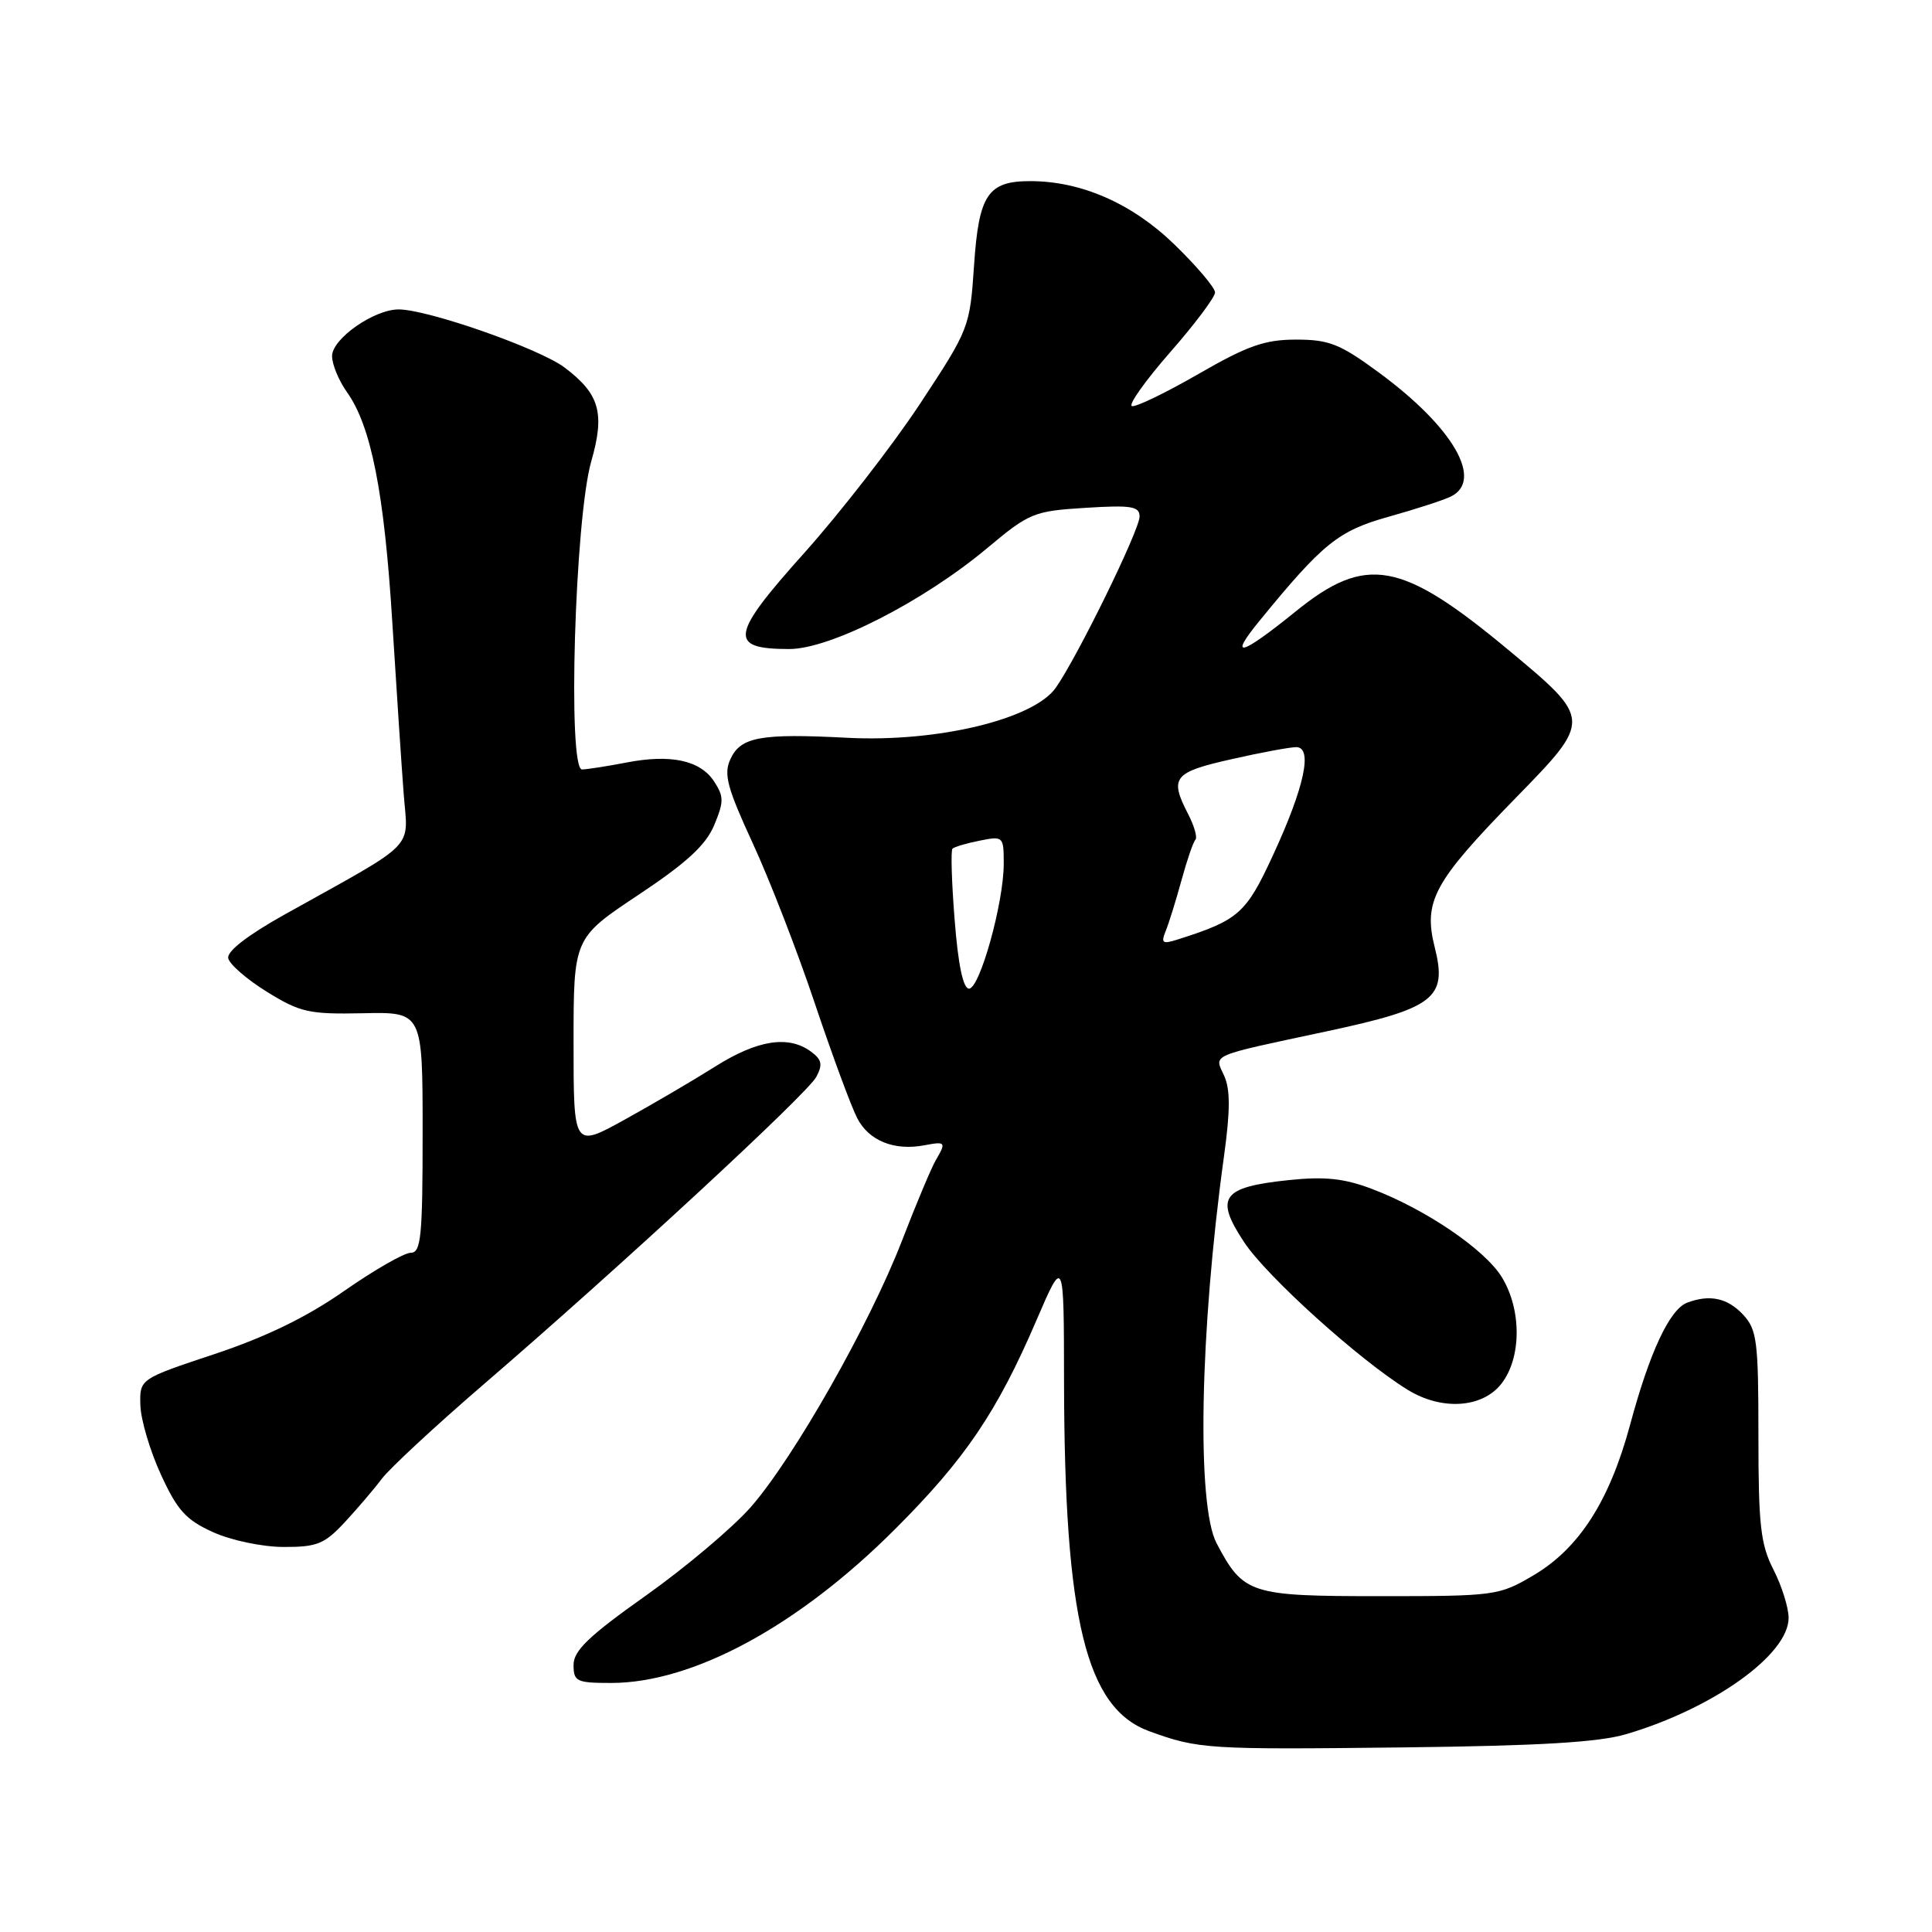<?xml version="1.0" encoding="UTF-8" standalone="no"?>
<!DOCTYPE svg PUBLIC "-//W3C//DTD SVG 1.1//EN" "http://www.w3.org/Graphics/SVG/1.1/DTD/svg11.dtd" >
<svg xmlns="http://www.w3.org/2000/svg" xmlns:xlink="http://www.w3.org/1999/xlink" version="1.1" viewBox="0 0 256 256">
 <g >
 <path fill="currentColor"
d=" M 215.50 229.78 C 227.05 226.36 237.00 219.24 237.00 214.38 C 237.00 213.03 236.10 210.16 235.00 208.00 C 233.28 204.64 233.00 202.11 233.00 190.23 C 233.00 177.67 232.81 176.17 230.96 174.19 C 228.90 171.98 226.52 171.48 223.54 172.62 C 221.23 173.51 218.58 179.19 216.01 188.74 C 213.27 198.91 209.23 205.19 203.14 208.77 C 198.62 211.43 198.09 211.50 182.85 211.50 C 165.61 211.50 164.76 211.23 161.21 204.50 C 158.54 199.46 158.98 176.43 162.18 153.25 C 163.02 147.17 163.03 144.36 162.21 142.55 C 160.89 139.65 160.02 140.03 175.87 136.64 C 190.07 133.60 191.80 132.25 190.12 125.57 C 188.57 119.43 189.94 116.90 200.81 105.76 C 210.98 95.34 210.98 95.36 199.80 86.06 C 185.66 74.31 181.01 73.47 171.71 81.00 C 164.35 86.95 162.70 87.38 166.90 82.25 C 175.30 71.97 177.33 70.34 184.00 68.47 C 187.57 67.47 191.29 66.27 192.25 65.79 C 196.62 63.64 192.55 56.61 182.77 49.41 C 177.56 45.57 176.13 45.00 171.74 45.00 C 167.58 45.00 165.32 45.80 158.79 49.56 C 154.44 52.07 150.47 53.98 149.98 53.81 C 149.49 53.64 151.76 50.44 155.04 46.69 C 158.32 42.95 161.00 39.37 161.00 38.75 C 161.00 38.12 158.56 35.25 155.59 32.37 C 150.00 26.95 143.26 24.00 136.51 24.00 C 130.90 24.00 129.70 25.79 129.07 35.12 C 128.51 43.41 128.43 43.60 121.91 53.50 C 118.28 59.00 111.37 67.90 106.56 73.28 C 96.74 84.23 96.47 86.00 104.59 86.00 C 110.01 86.00 122.33 79.72 130.82 72.62 C 136.40 67.95 136.98 67.72 143.83 67.29 C 149.92 66.91 151.00 67.09 151.00 68.44 C 151.00 70.24 142.75 87.08 139.89 91.14 C 136.93 95.32 124.17 98.38 112.25 97.76 C 100.74 97.16 98.12 97.64 96.77 100.62 C 95.87 102.58 96.36 104.40 99.74 111.73 C 101.97 116.55 105.67 126.09 107.96 132.93 C 110.26 139.77 112.79 146.63 113.59 148.17 C 115.14 151.17 118.50 152.52 122.52 151.75 C 125.32 151.22 125.40 151.34 123.98 153.76 C 123.42 154.72 121.40 159.51 119.51 164.42 C 115.22 175.50 105.19 193.17 99.49 199.69 C 97.12 202.39 90.87 207.67 85.60 211.41 C 78.03 216.77 76.00 218.72 76.00 220.60 C 76.00 222.81 76.39 223.00 80.98 223.00 C 91.83 223.00 105.79 215.44 118.61 202.61 C 127.88 193.35 132.12 187.08 137.31 175.00 C 140.97 166.50 140.97 166.50 140.99 183.00 C 141.04 214.63 143.89 226.34 152.29 229.40 C 158.82 231.77 159.94 231.84 186.00 231.54 C 203.99 231.33 211.83 230.87 215.50 229.78 Z  M 45.64 201.75 C 47.30 199.96 49.53 197.36 50.58 195.96 C 51.64 194.56 57.67 188.96 64.00 183.51 C 81.98 168.04 106.95 144.96 108.16 142.70 C 109.04 141.06 108.90 140.40 107.44 139.33 C 104.46 137.15 100.36 137.80 94.77 141.32 C 91.87 143.15 86.46 146.32 82.75 148.37 C 76.00 152.10 76.00 152.10 76.00 138.20 C 76.00 124.30 76.00 124.30 84.57 118.59 C 90.97 114.34 93.52 111.99 94.63 109.35 C 95.93 106.22 95.93 105.55 94.62 103.54 C 92.78 100.74 88.88 99.90 83.00 101.04 C 80.53 101.52 77.88 101.93 77.13 101.96 C 75.18 102.02 76.17 68.75 78.34 61.15 C 80.18 54.74 79.46 52.20 74.81 48.70 C 71.47 46.18 56.67 41.00 52.82 41.00 C 49.56 41.00 44.00 44.89 44.00 47.18 C 44.00 48.28 44.89 50.44 45.98 51.97 C 49.18 56.46 50.92 65.28 51.98 82.42 C 52.53 91.27 53.21 101.50 53.49 105.18 C 54.07 112.73 55.53 111.25 37.73 121.17 C 32.86 123.89 30.06 126.04 30.24 126.96 C 30.39 127.76 32.70 129.77 35.37 131.42 C 39.78 134.15 40.94 134.41 48.11 134.26 C 56.00 134.09 56.00 134.09 56.00 150.04 C 56.00 163.90 55.79 166.00 54.42 166.00 C 53.56 166.00 49.59 168.28 45.60 171.06 C 40.64 174.53 35.24 177.15 28.43 179.42 C 18.50 182.72 18.50 182.72 18.60 186.19 C 18.65 188.10 19.87 192.23 21.31 195.36 C 23.48 200.11 24.63 201.39 28.21 203.01 C 30.61 204.10 34.73 204.97 37.55 204.98 C 41.98 205.00 42.98 204.60 45.64 201.75 Z  M 198.93 183.37 C 201.61 179.95 201.65 173.58 199.01 169.25 C 196.77 165.57 188.86 160.20 181.74 157.52 C 178.09 156.14 175.52 155.87 170.76 156.37 C 161.88 157.30 160.92 158.65 164.87 164.62 C 167.88 169.16 180.12 180.21 186.50 184.14 C 191.01 186.93 196.39 186.59 198.93 183.37 Z  M 126.50 121.94 C 126.10 116.96 125.97 112.69 126.21 112.45 C 126.45 112.22 128.08 111.73 129.82 111.39 C 132.94 110.76 133.00 110.83 133.00 114.46 C 133.00 119.62 129.83 131.00 128.40 131.00 C 127.62 131.00 126.96 127.85 126.50 121.94 Z  M 154.46 123.37 C 154.88 122.34 155.82 119.32 156.55 116.65 C 157.28 113.98 158.11 111.56 158.40 111.27 C 158.68 110.98 158.26 109.48 157.46 107.92 C 154.93 103.03 155.46 102.34 163.12 100.61 C 167.04 99.72 170.92 99.00 171.75 99.00 C 173.99 99.00 172.85 104.30 168.67 113.34 C 165.10 121.07 164.13 121.92 156.01 124.50 C 154.03 125.13 153.81 124.96 154.46 123.37 Z "/>
</g>
</svg>